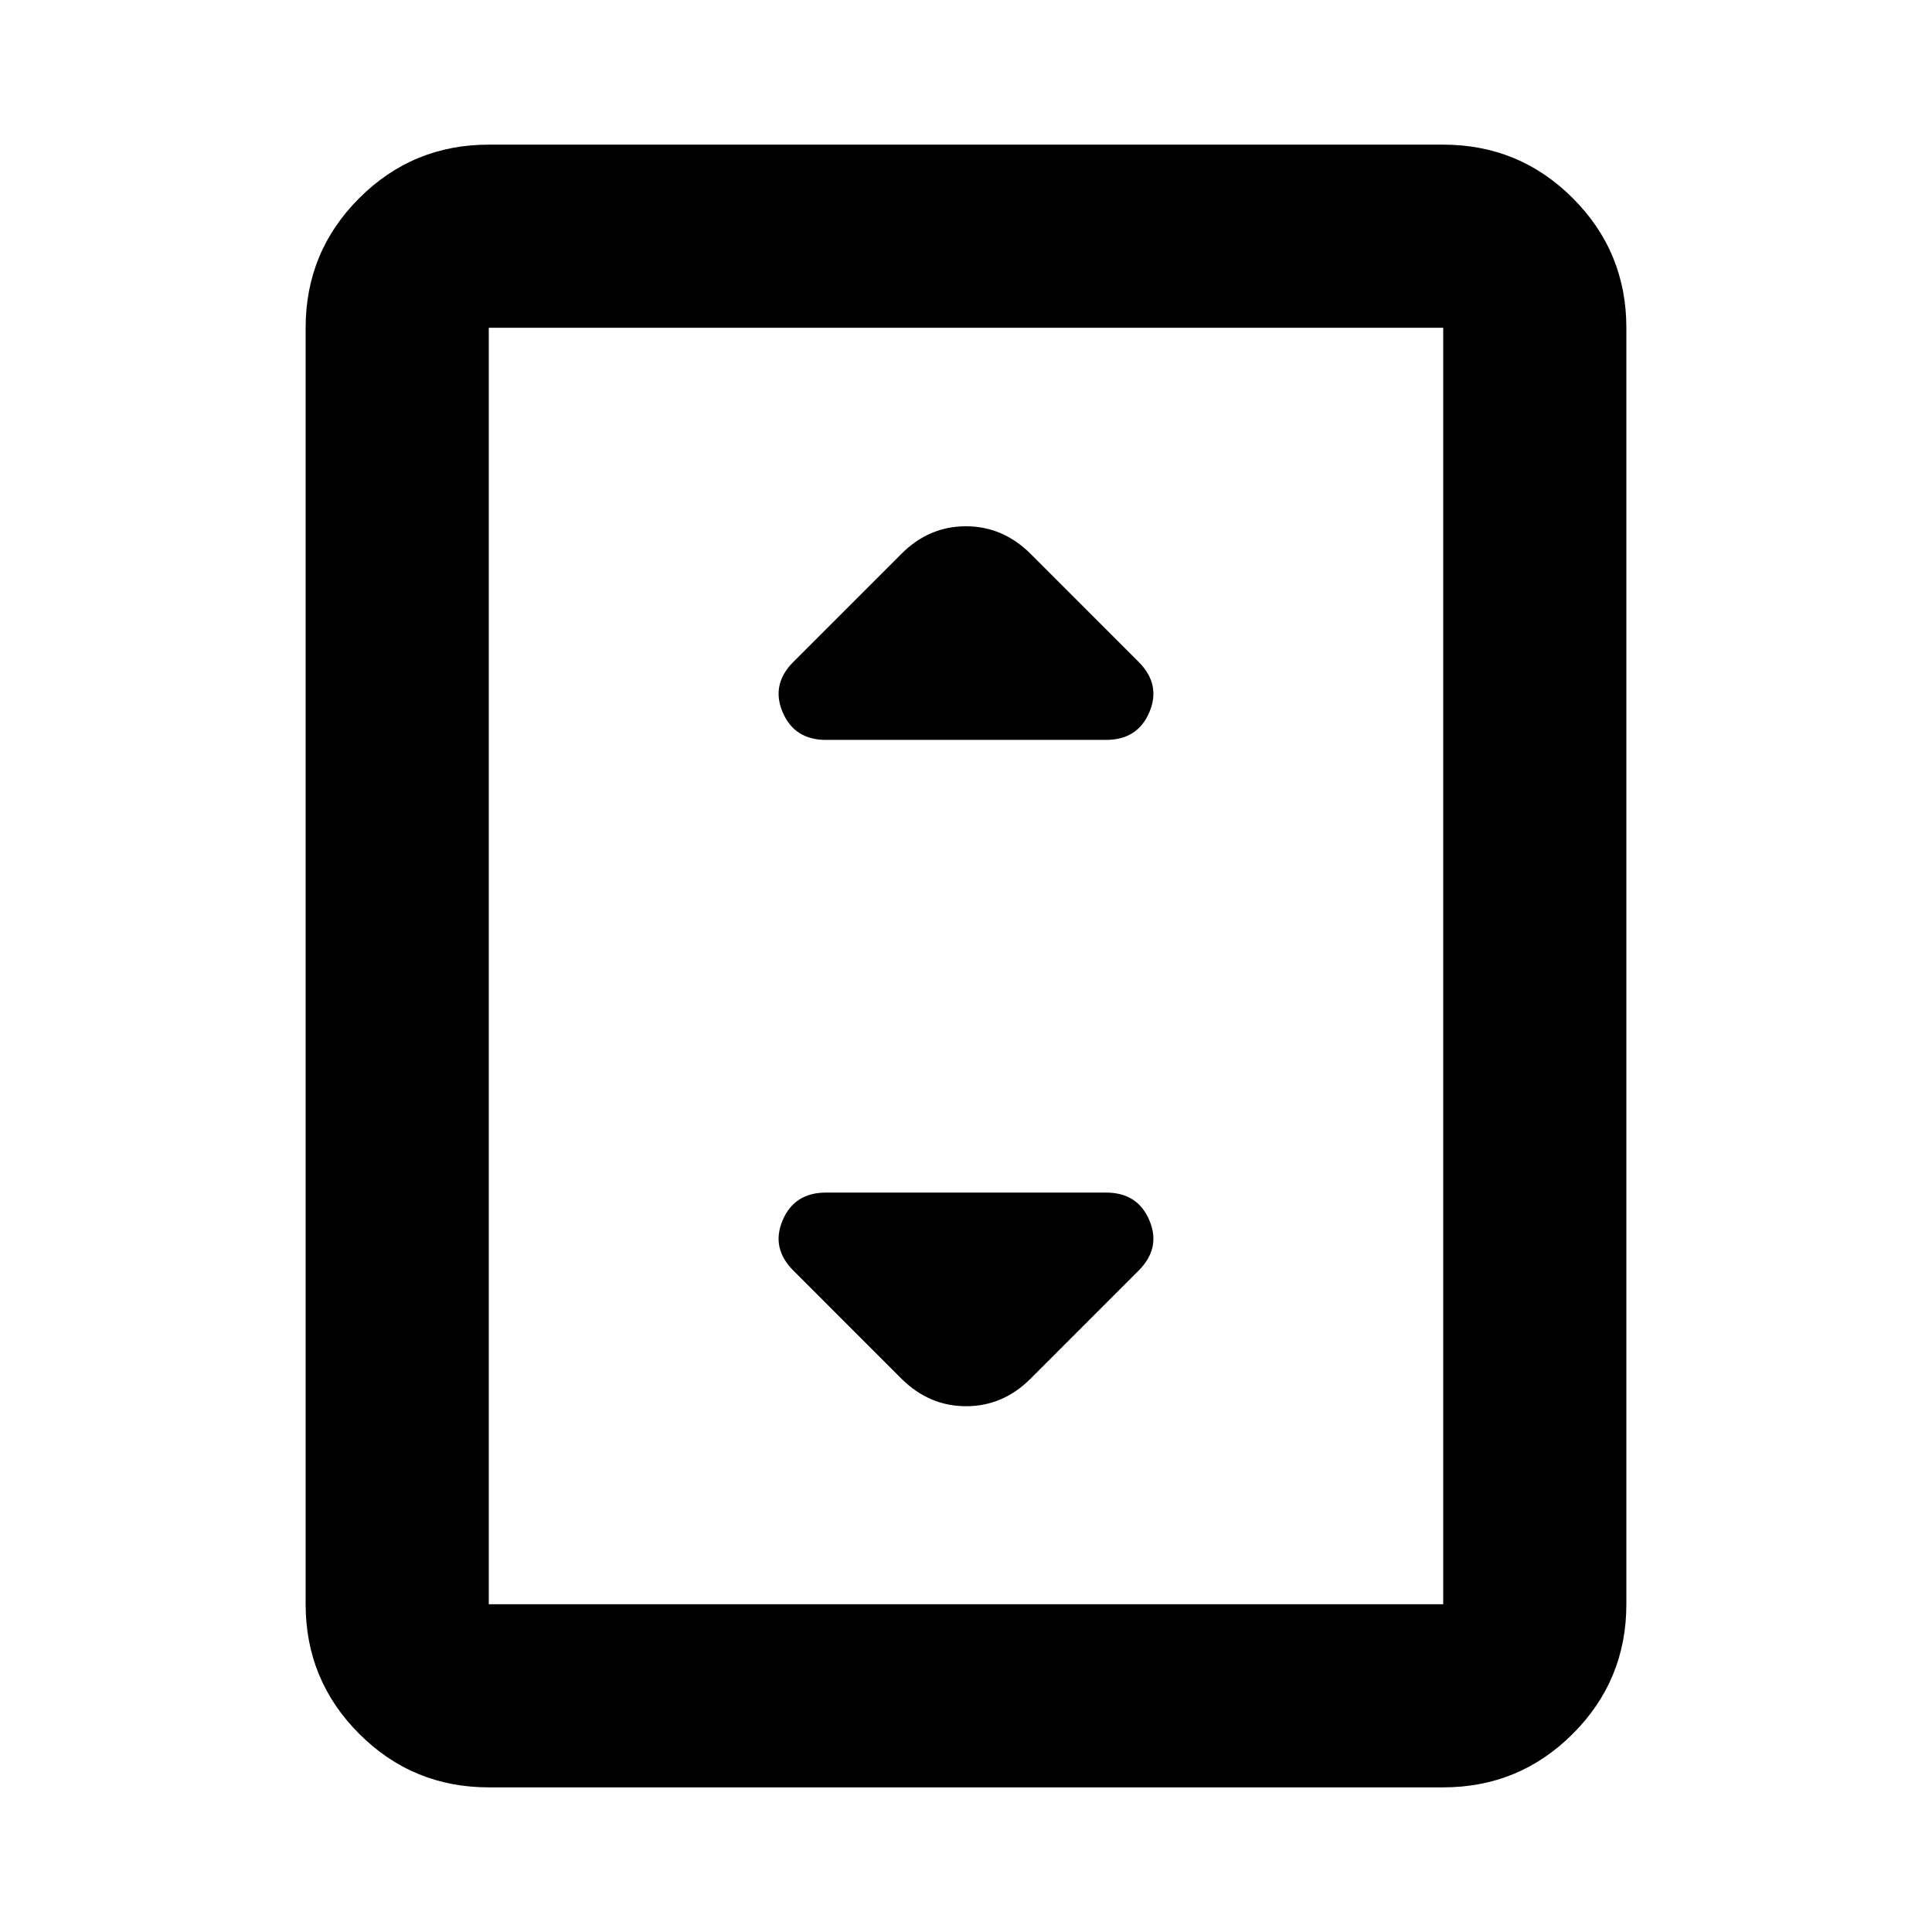 <svg xmlns="http://www.w3.org/2000/svg" height="24" viewBox="0 -960 960 960" width="24"><path d="M242.87-71.87q-37.78 0-64.39-26.61t-26.61-64.39v-634.26q0-37.78 26.61-64.39t64.39-26.61h474.26q37.78 0 64.39 26.61t26.61 64.39v634.26q0 37.78-26.61 64.39t-64.39 26.61H242.87Zm474.26-91v-634.26H242.87v634.26h474.26Zm0-634.26H242.87h474.26ZM410.39-592.35h139.22q15.67 0 21.51-13.79 5.84-13.79-5.36-24.99l-53.69-53.7q-13.77-13.67-32.11-13.67-18.35 0-32.03 13.67l-53.69 53.7q-11.2 11.2-5.36 24.99 5.84 13.79 21.51 13.79Zm101.68 317.42 53.69-53.7q11.2-11.2 5.36-24.99-5.84-13.79-21.51-13.79H410.39q-15.67 0-21.51 13.79-5.84 13.79 5.36 24.99l53.69 53.7q13.77 13.67 32.11 13.67 18.35 0 32.03-13.67Z"/></svg>